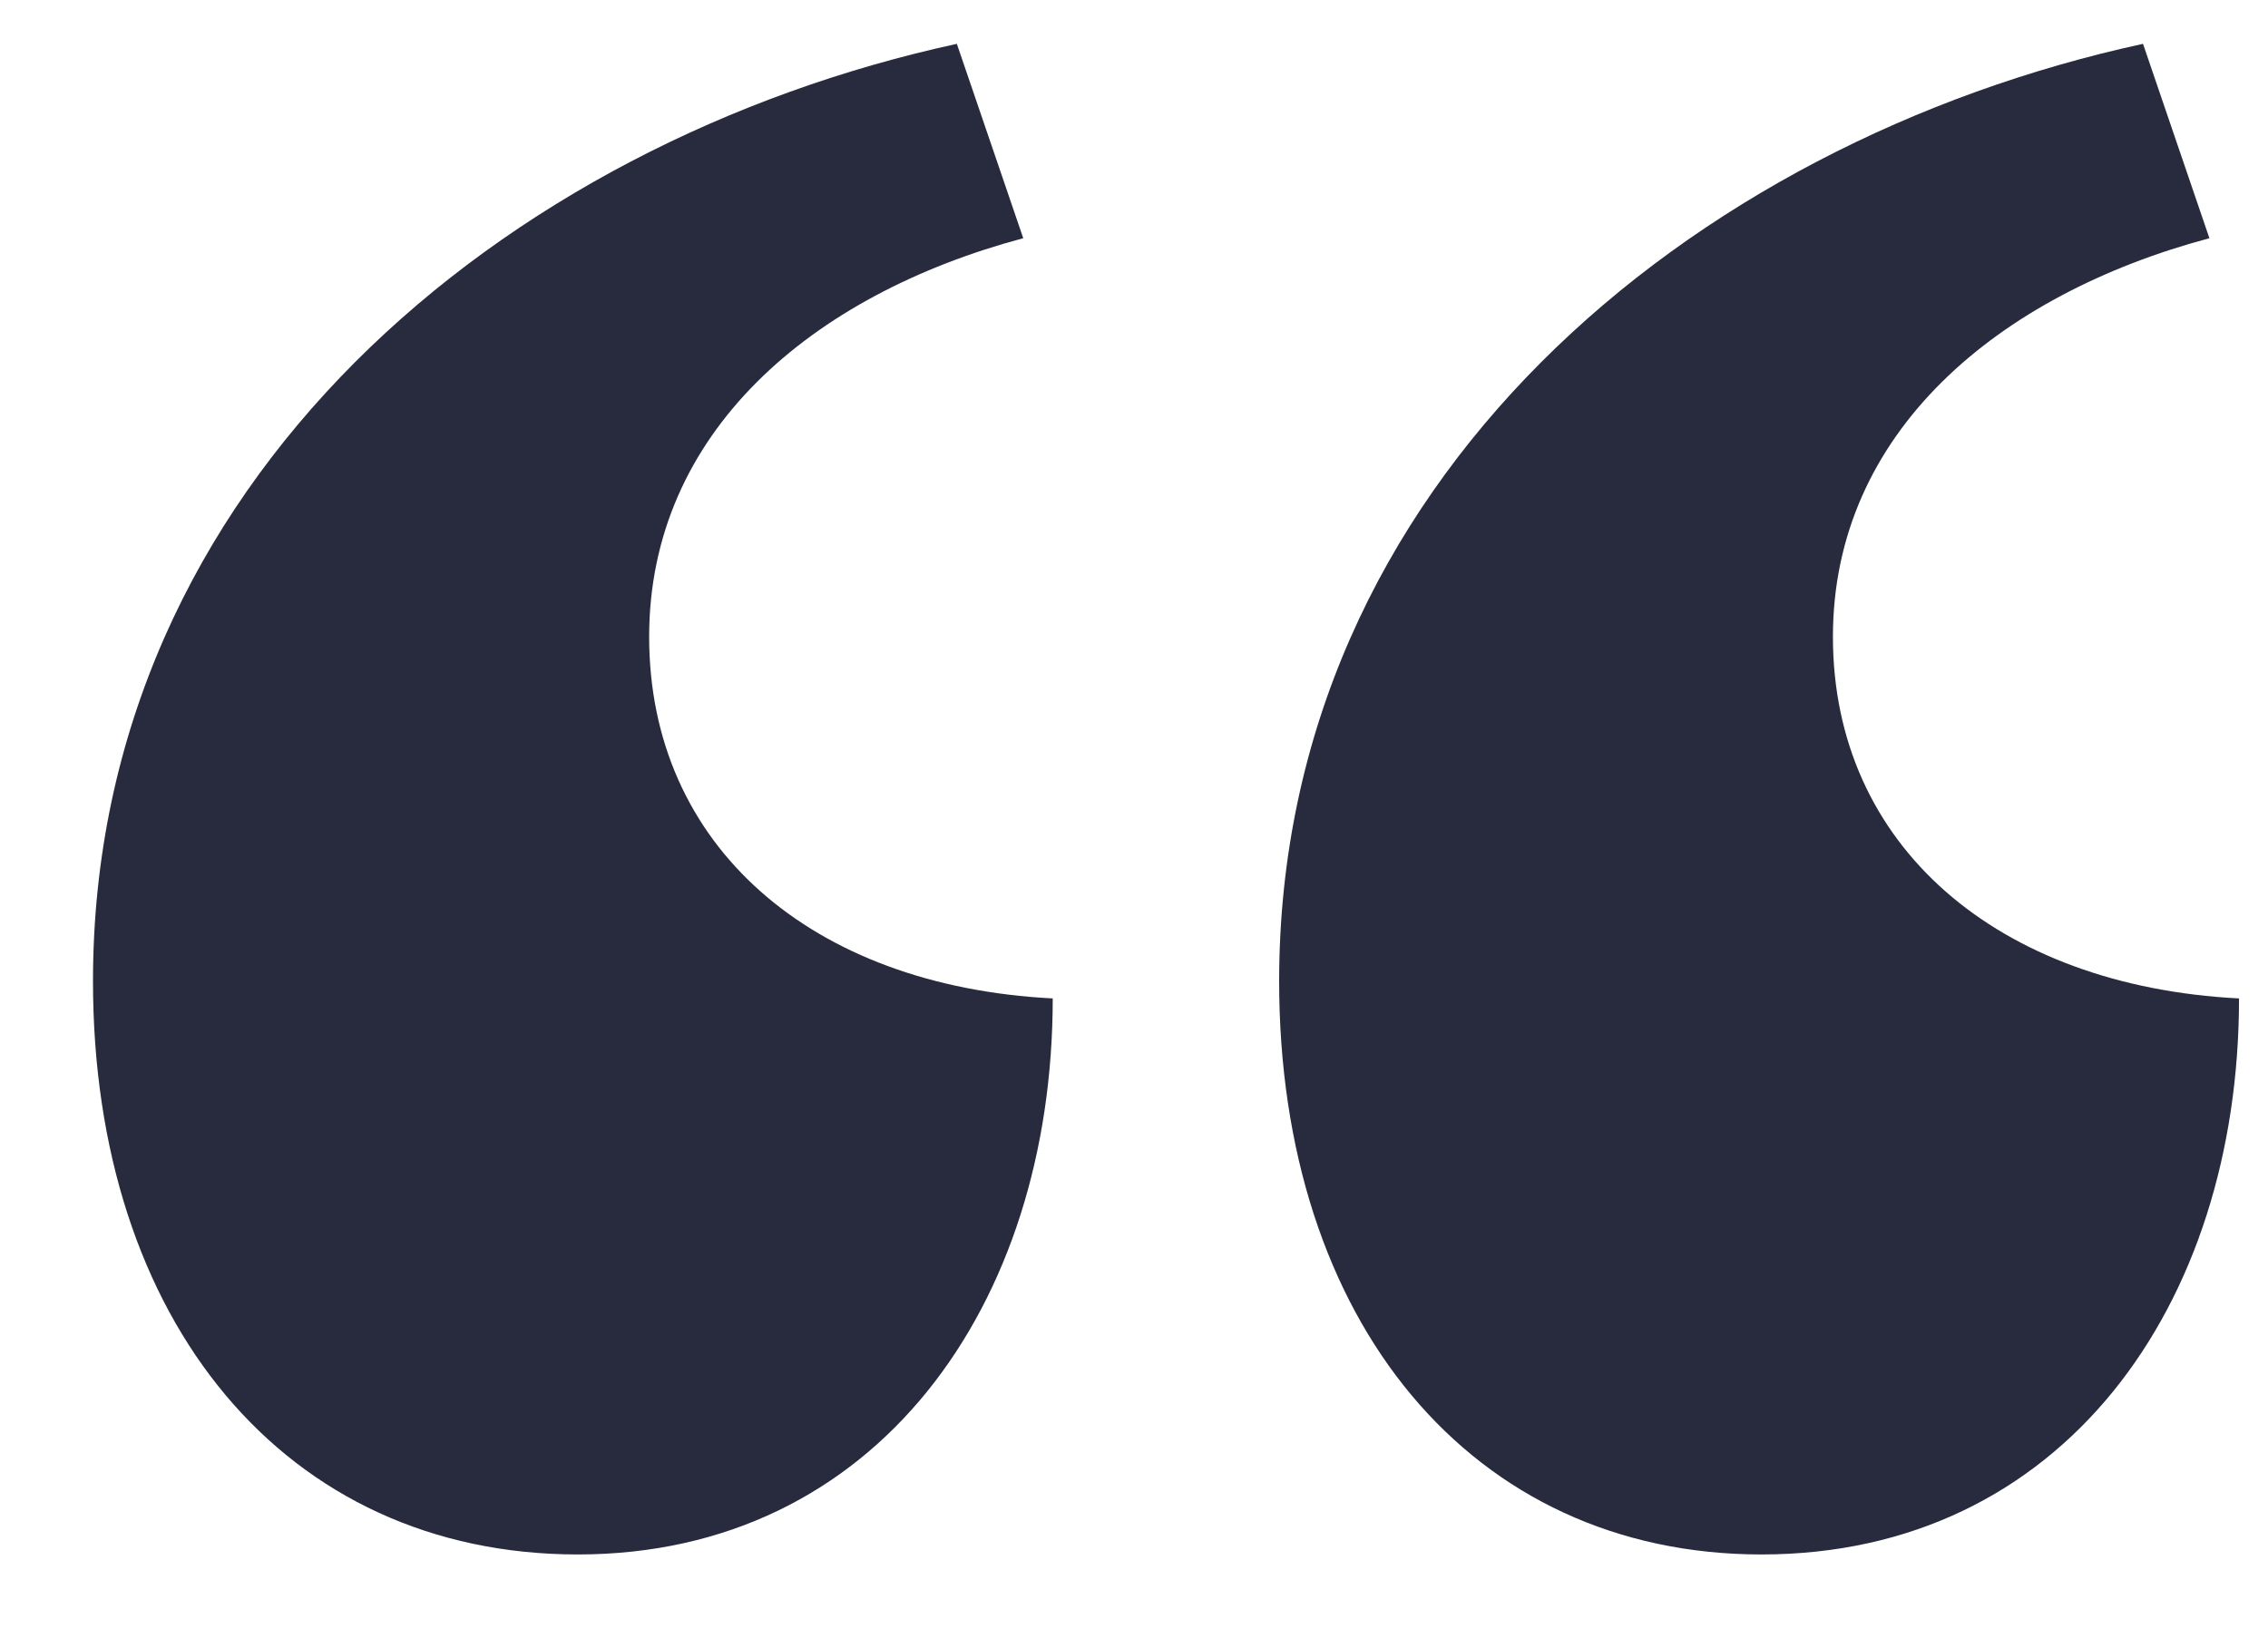 <?xml version="1.0" encoding="UTF-8"?>
<svg width="18px" height="13px" viewBox="0 0 18 13" version="1.1" xmlns="http://www.w3.org/2000/svg" xmlns:xlink="http://www.w3.org/1999/xlink">
    <!-- Generator: Sketch 55.2 (78181) - https://sketchapp.com -->
    <title>“@2x</title>
    <desc>Created with Sketch.</desc>
    <g id="Corporate" stroke="none" stroke-width="1" fill="none" fill-rule="evenodd">
        <g id="Desktop-HD-Blue" transform="translate(-815, -3120)" fill="#272B3D" fill-rule="nonzero">
            <g id="Group-8-Copy" transform="translate(0, 2620)">
                <g id="Group-17" transform="translate(814, 225)">
                    <path d="M8.594,275.348 L9.121,276.891 C7.441,277.34 6.152,278.434 6.152,280.055 C6.152,281.715 7.441,282.828 9.355,282.926 C9.355,285.367 7.949,287.34 5.586,287.34 C3.262,287.34 1.738,285.484 1.738,282.789 C1.738,278.824 5,276.129 8.594,275.348 Z M18.008,275.348 L18.535,276.891 C16.855,277.34 15.547,278.434 15.547,280.055 C15.547,281.715 16.855,282.828 18.77,282.926 C18.77,285.367 17.363,287.34 14.98,287.34 C12.676,287.34 11.152,285.484 11.152,282.789 C11.152,278.824 14.414,276.129 18.008,275.348 Z" id="“"></path>
                </g>
            </g>
        </g>
    </g>
</svg>